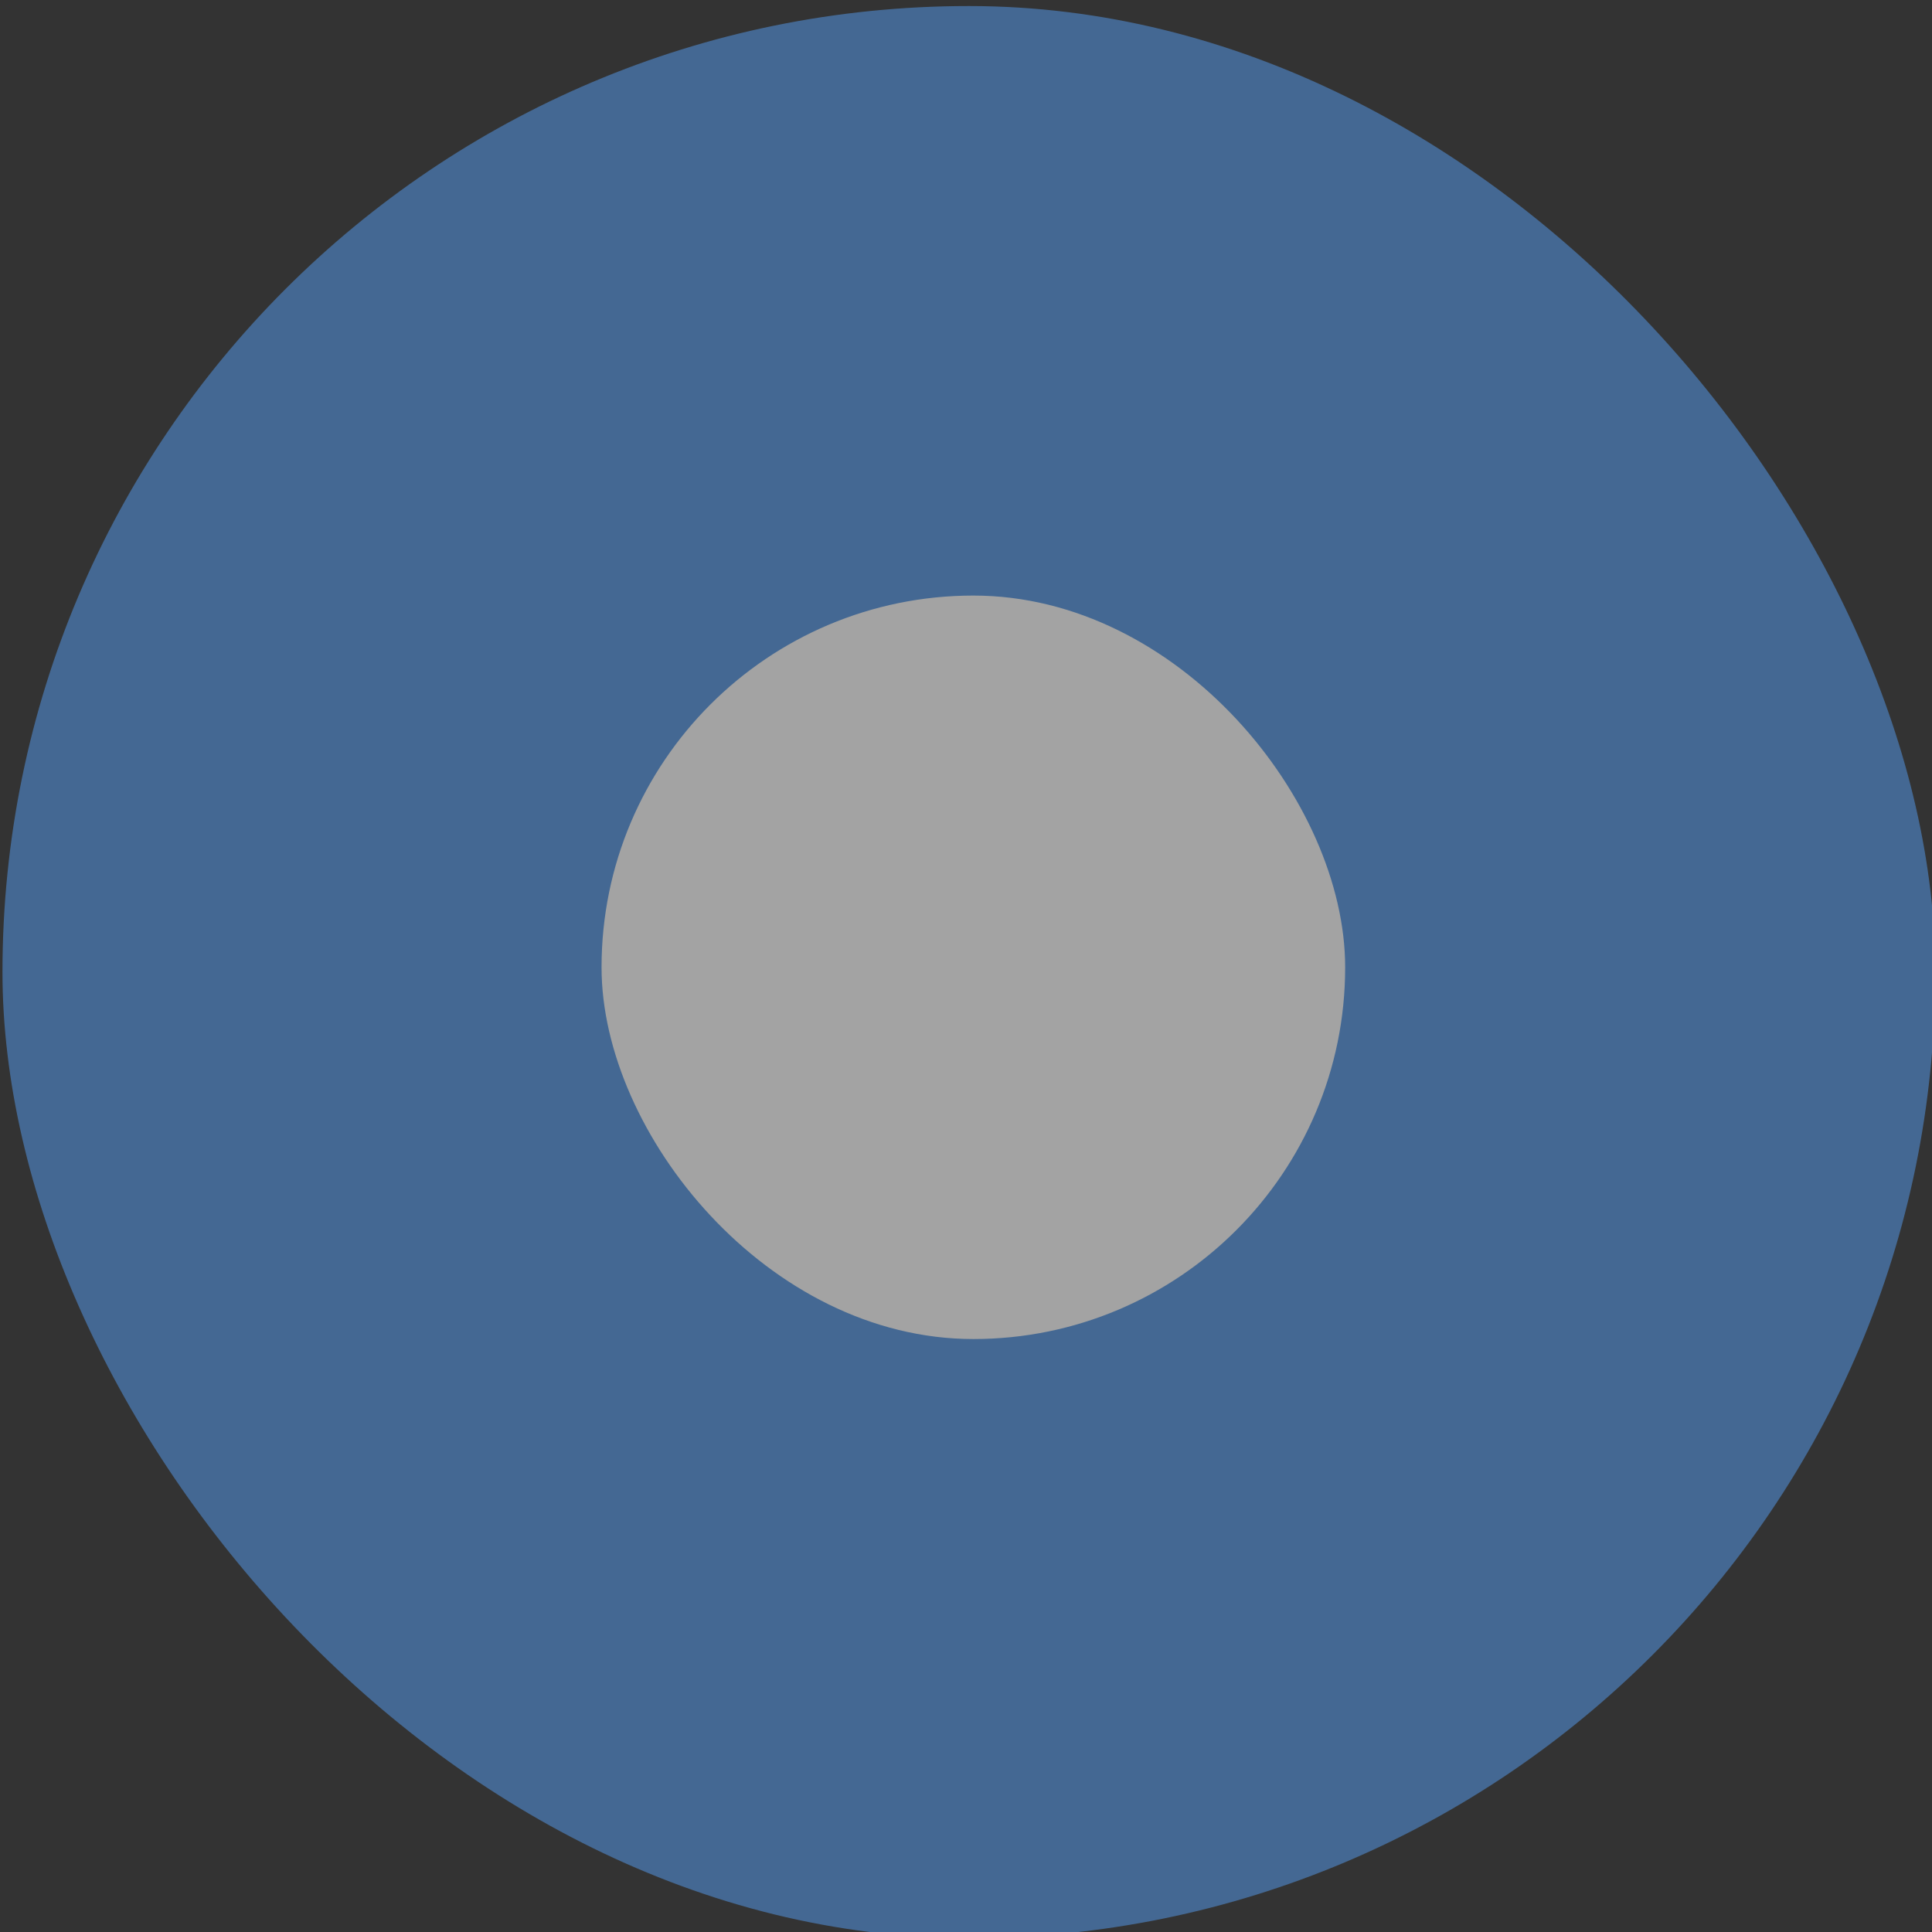 <svg xmlns="http://www.w3.org/2000/svg" xmlns:xlink="http://www.w3.org/1999/xlink" width="13" height="13" version="1.1">
    <rect width="100%" height="100%" fill="#333333" stroke="none"/>
    <defs/>
    <g transform="translate(-227 264.64)">
        <g transform="matrix(.929 0 0 .929 118.36 -265.9)" opacity=".55" stroke-width="1">
            <g transform="translate(19.004)" stroke-width="1">
                <g stroke-width="1">
                    <g transform="matrix(.936 0 0 .936 -96.783 -244.76)" stroke-width="1">
                        <g stroke-width="1">
                            <g transform="matrix(.509 0 0 .517 181.79 197.56)" stroke-width="1">
                                <g stroke-width="1">
                                    <rect x="51.602" y="126.56" width="29.385" height="28.919" rx="14.692" ry="14.46" color="#000000" fill="#5294e2" opacity="1" stroke-width="0"/>
                                </g>
                            </g>
                        </g>
                    </g>
                </g>
            </g>
            <rect x="121.3" y="5.67" width="5.386" height="5.385" rx="2.693" ry="2.692" color="#000000" fill="#ffffffgit" opacity="1"/>
        </g>
    </g>
</svg>
